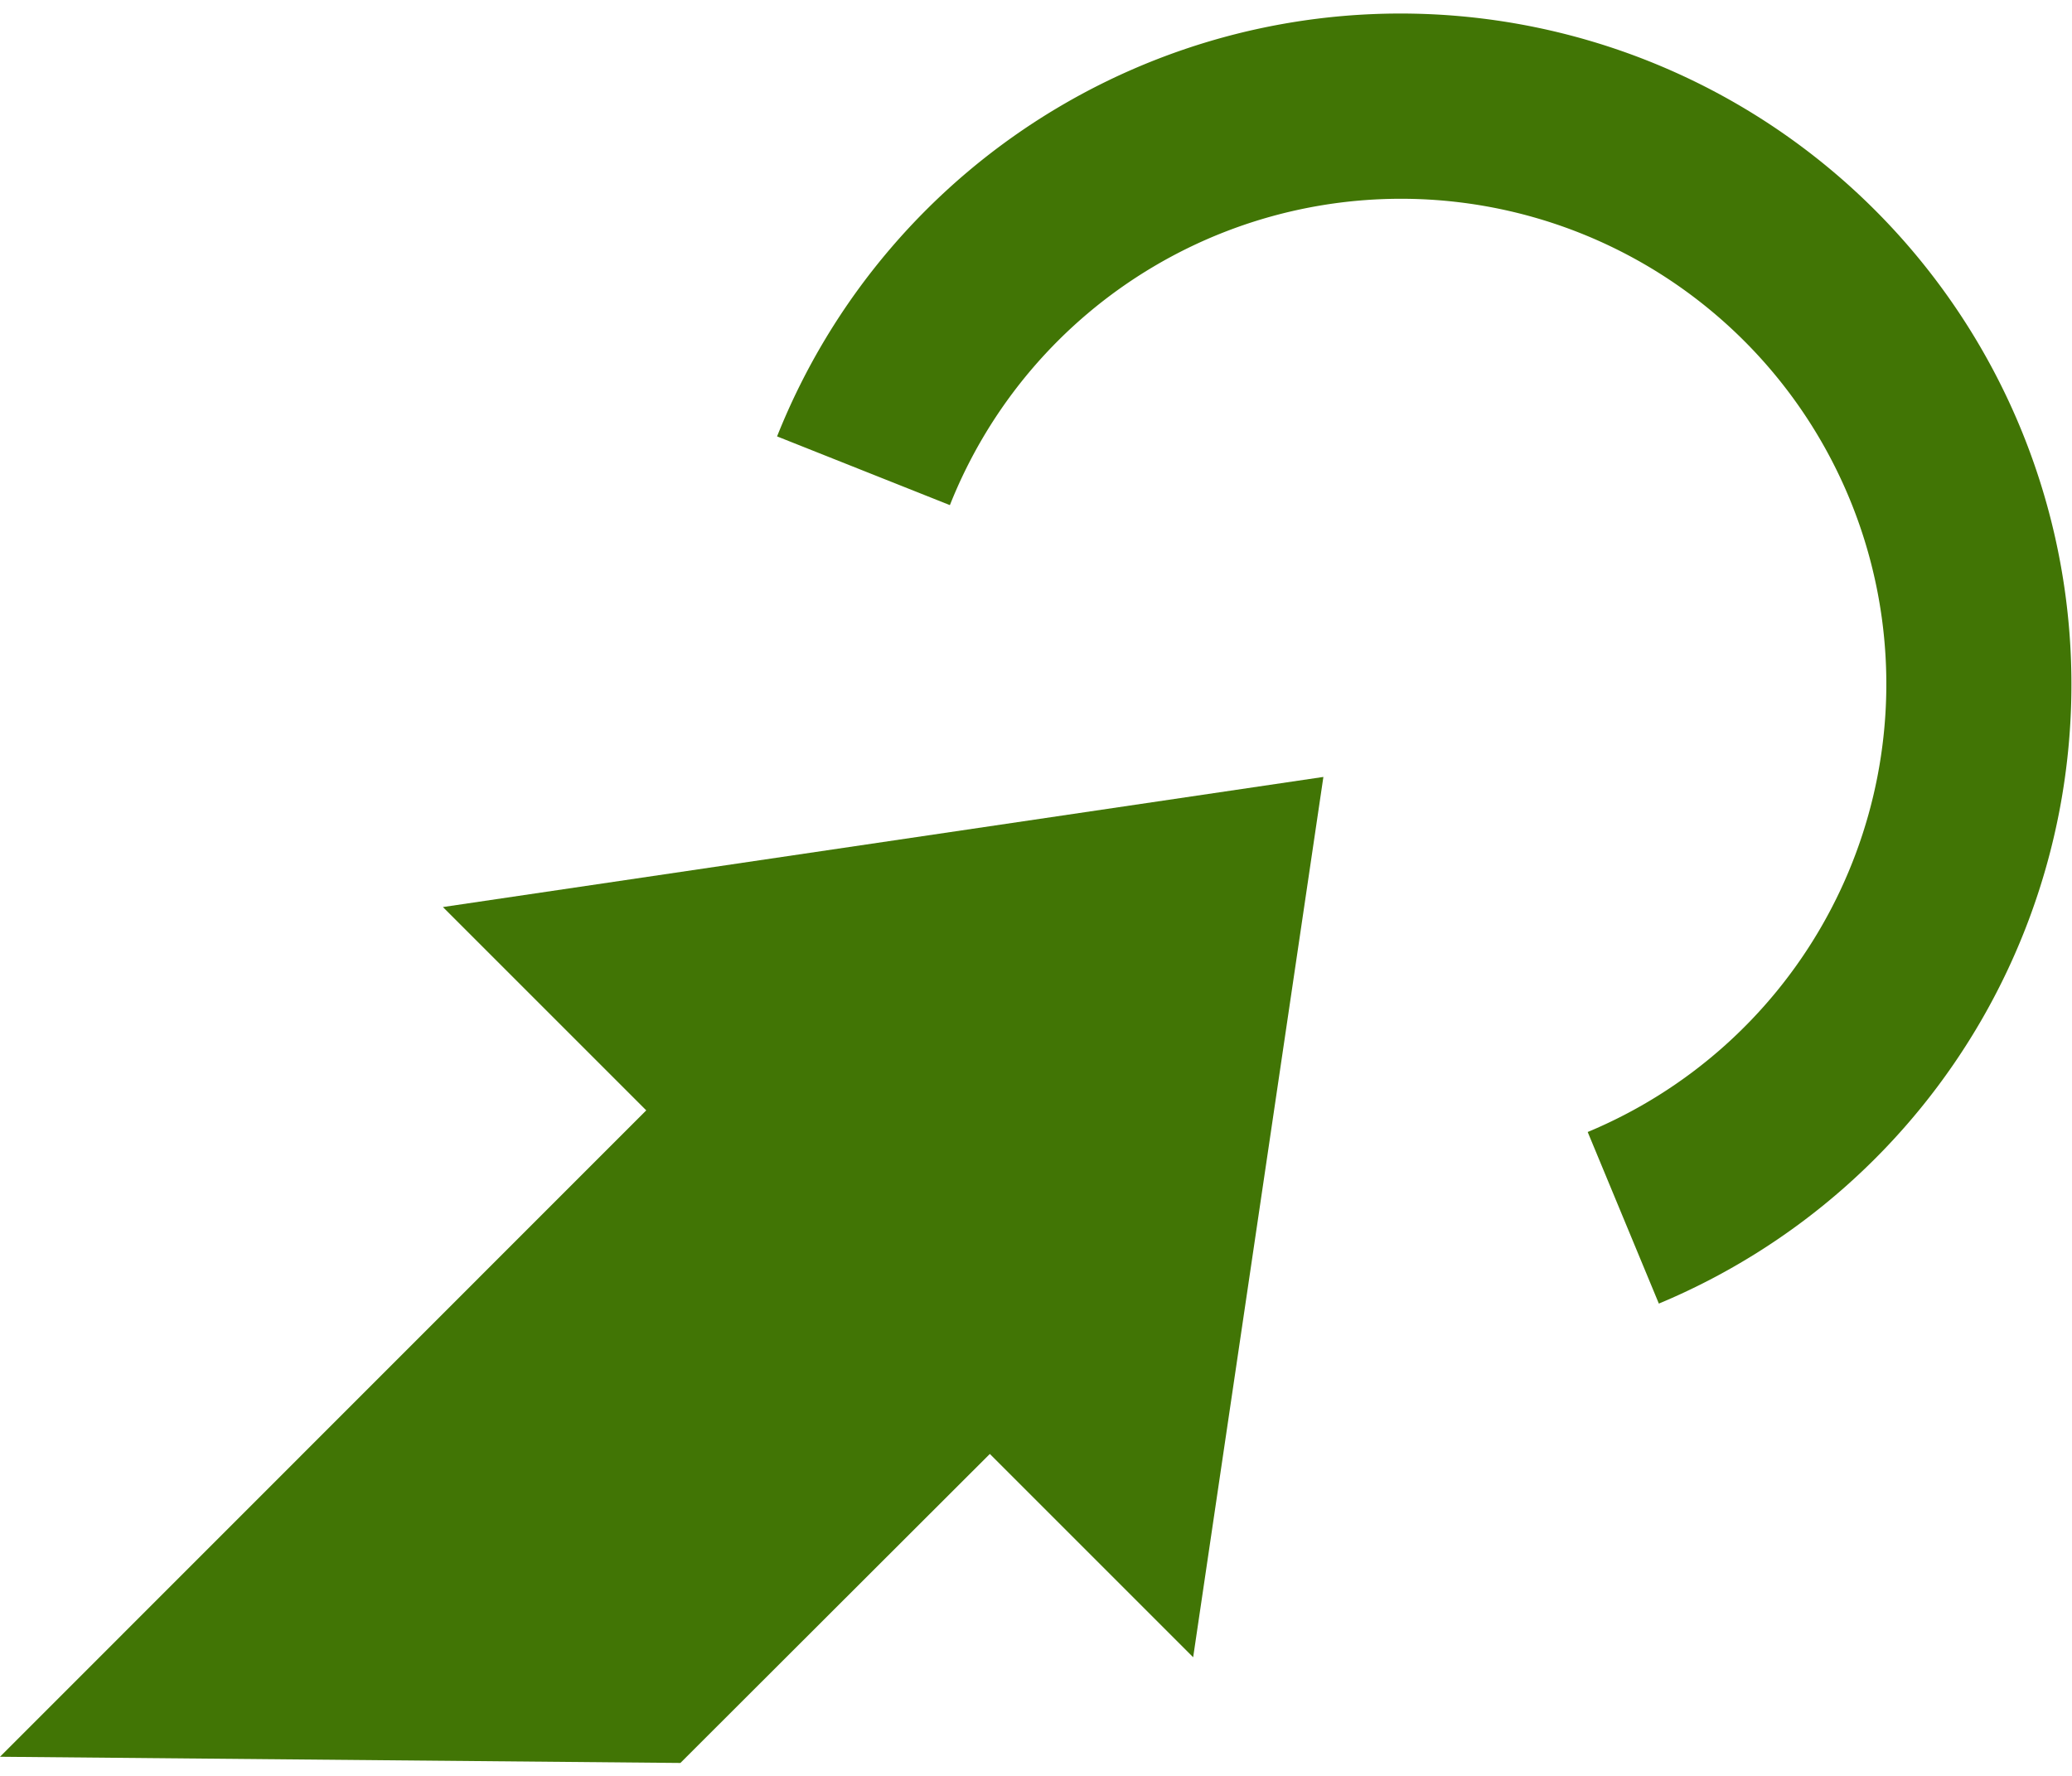 <svg xmlns="http://www.w3.org/2000/svg" viewBox="0 0 20.382 17.222" width="21px" height="18px">
  <defs>
    <style>
      .cls-1 {
        fill: #417505;
      }
    </style>
  </defs>
  <g id="icon_cnr_houshin" transform="translate(-0.356 -0.357)">
    <path id="Fill_29" data-name="Fill 29" class="cls-1" d="M13.018,0,4.357,1.28l2,2L0,9.639,6.693,9.7,9.737,6.66l2,2Z" transform="translate(0.356 7.876)"/>
    <path id="Fill_30" data-name="Fill 30" class="cls-1" d="M8.674,12.7l-.7-1.688A4.774,4.774,0,1,0,1.7,4.845L0,4.169A6.6,6.6,0,1,1,8.674,12.7" transform="translate(8 0.357)"/>
  </g>
</svg>
